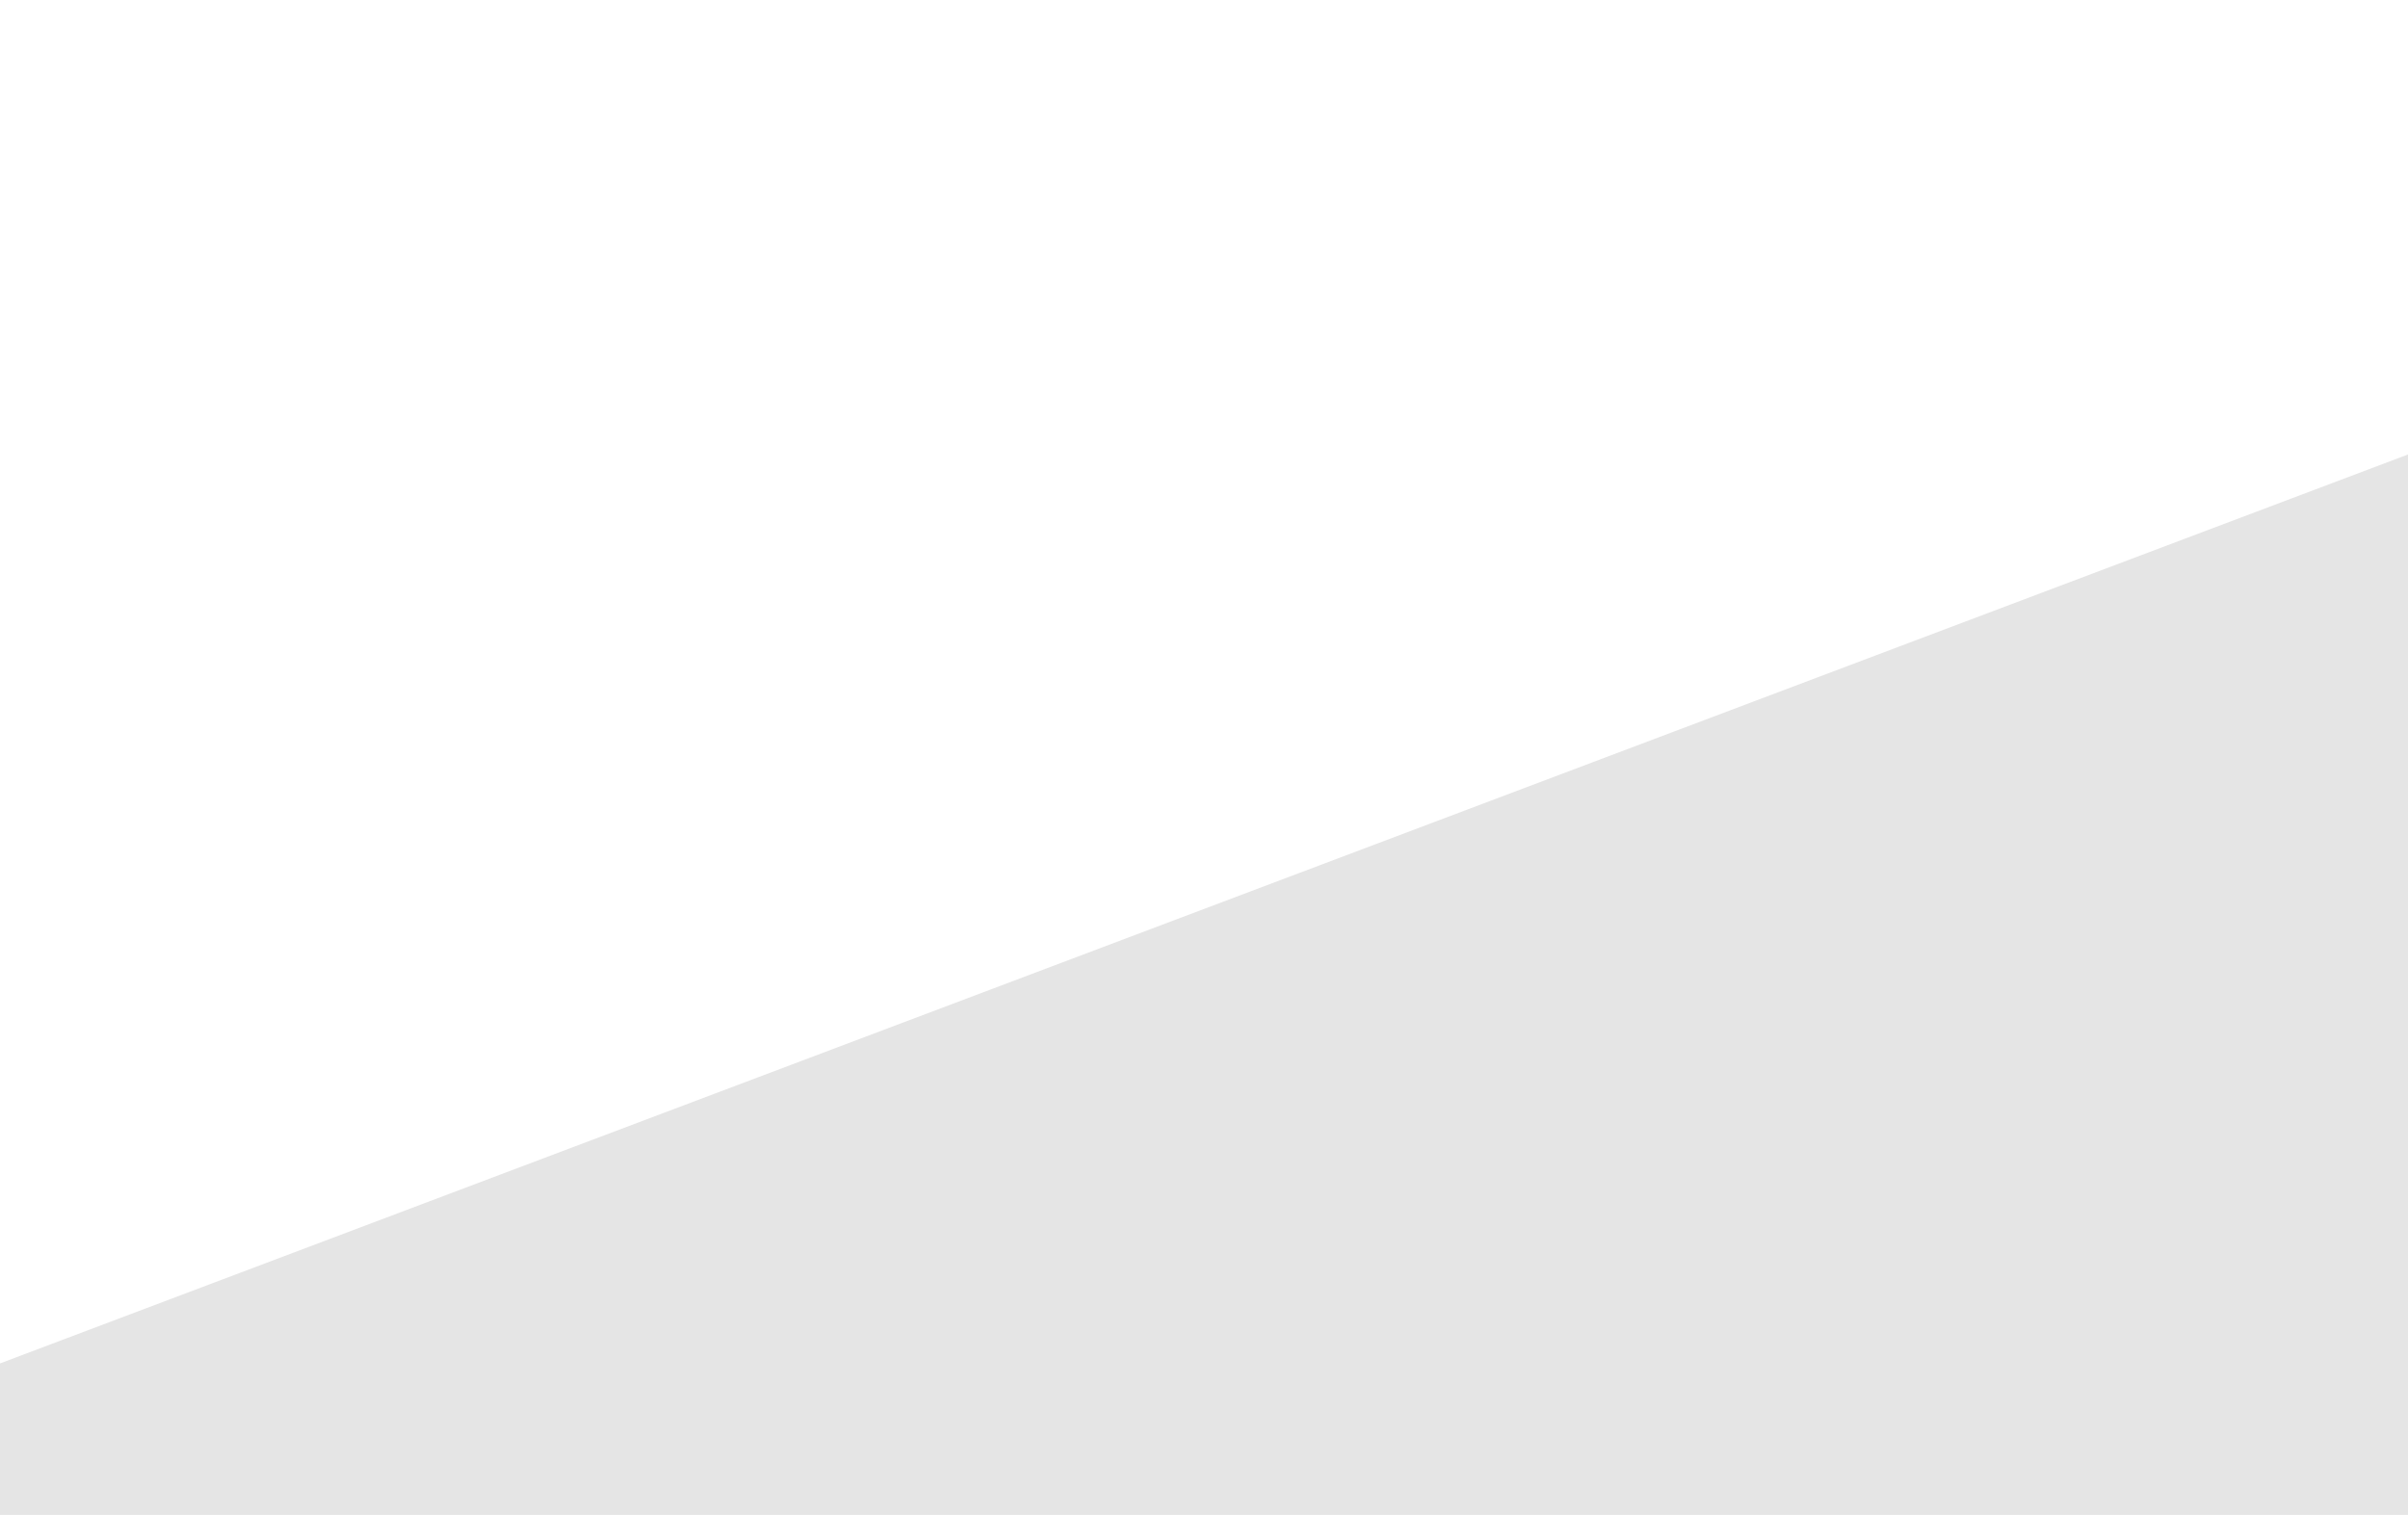 <svg width="1440" height="906" viewBox="0 0 1440 906" fill="none" xmlns="http://www.w3.org/2000/svg">
<g clip-path="url(#clip0_312_471)">
<path d="M0 815.4L1440 271.8L2880 543.6L4320 90.6L5760 634.2H7200H8640L10080 362.4L11520 0L12960 634.2H14400L15840 181.2L17280 362.4L18720 634.2L20160 0L21600 634.2L23040 90.6L24480 724.8L25920 271.8L27360 362.4H28800L30240 634.2L31680 453L33120 724.8L34560 362.4V906H33120H31680H30240H28800H27360H25920H24480H23040H21600H20160H18720H17280H15840H14400H12960H11520H10080H8640H7200H5760H4320H2880H1440H0V815.4Z" fill="url(#paint0_linear_312_471)"/>
</g>
<defs>
<linearGradient id="paint0_linear_312_471" x1="0" y1="906" x2="0" y2="0" gradientUnits="userSpaceOnUse">
<stop offset="1" stop-color="#E5E5E5"/>
<stop offset="1" stop-color="#BDAC3E"/>
<stop offset="1" stop-color="#FFB30B"/>
</linearGradient>
<clipPath id="clip0_312_471">
<rect width="1440" height="906" fill="white"/>
</clipPath>
</defs>
</svg>

